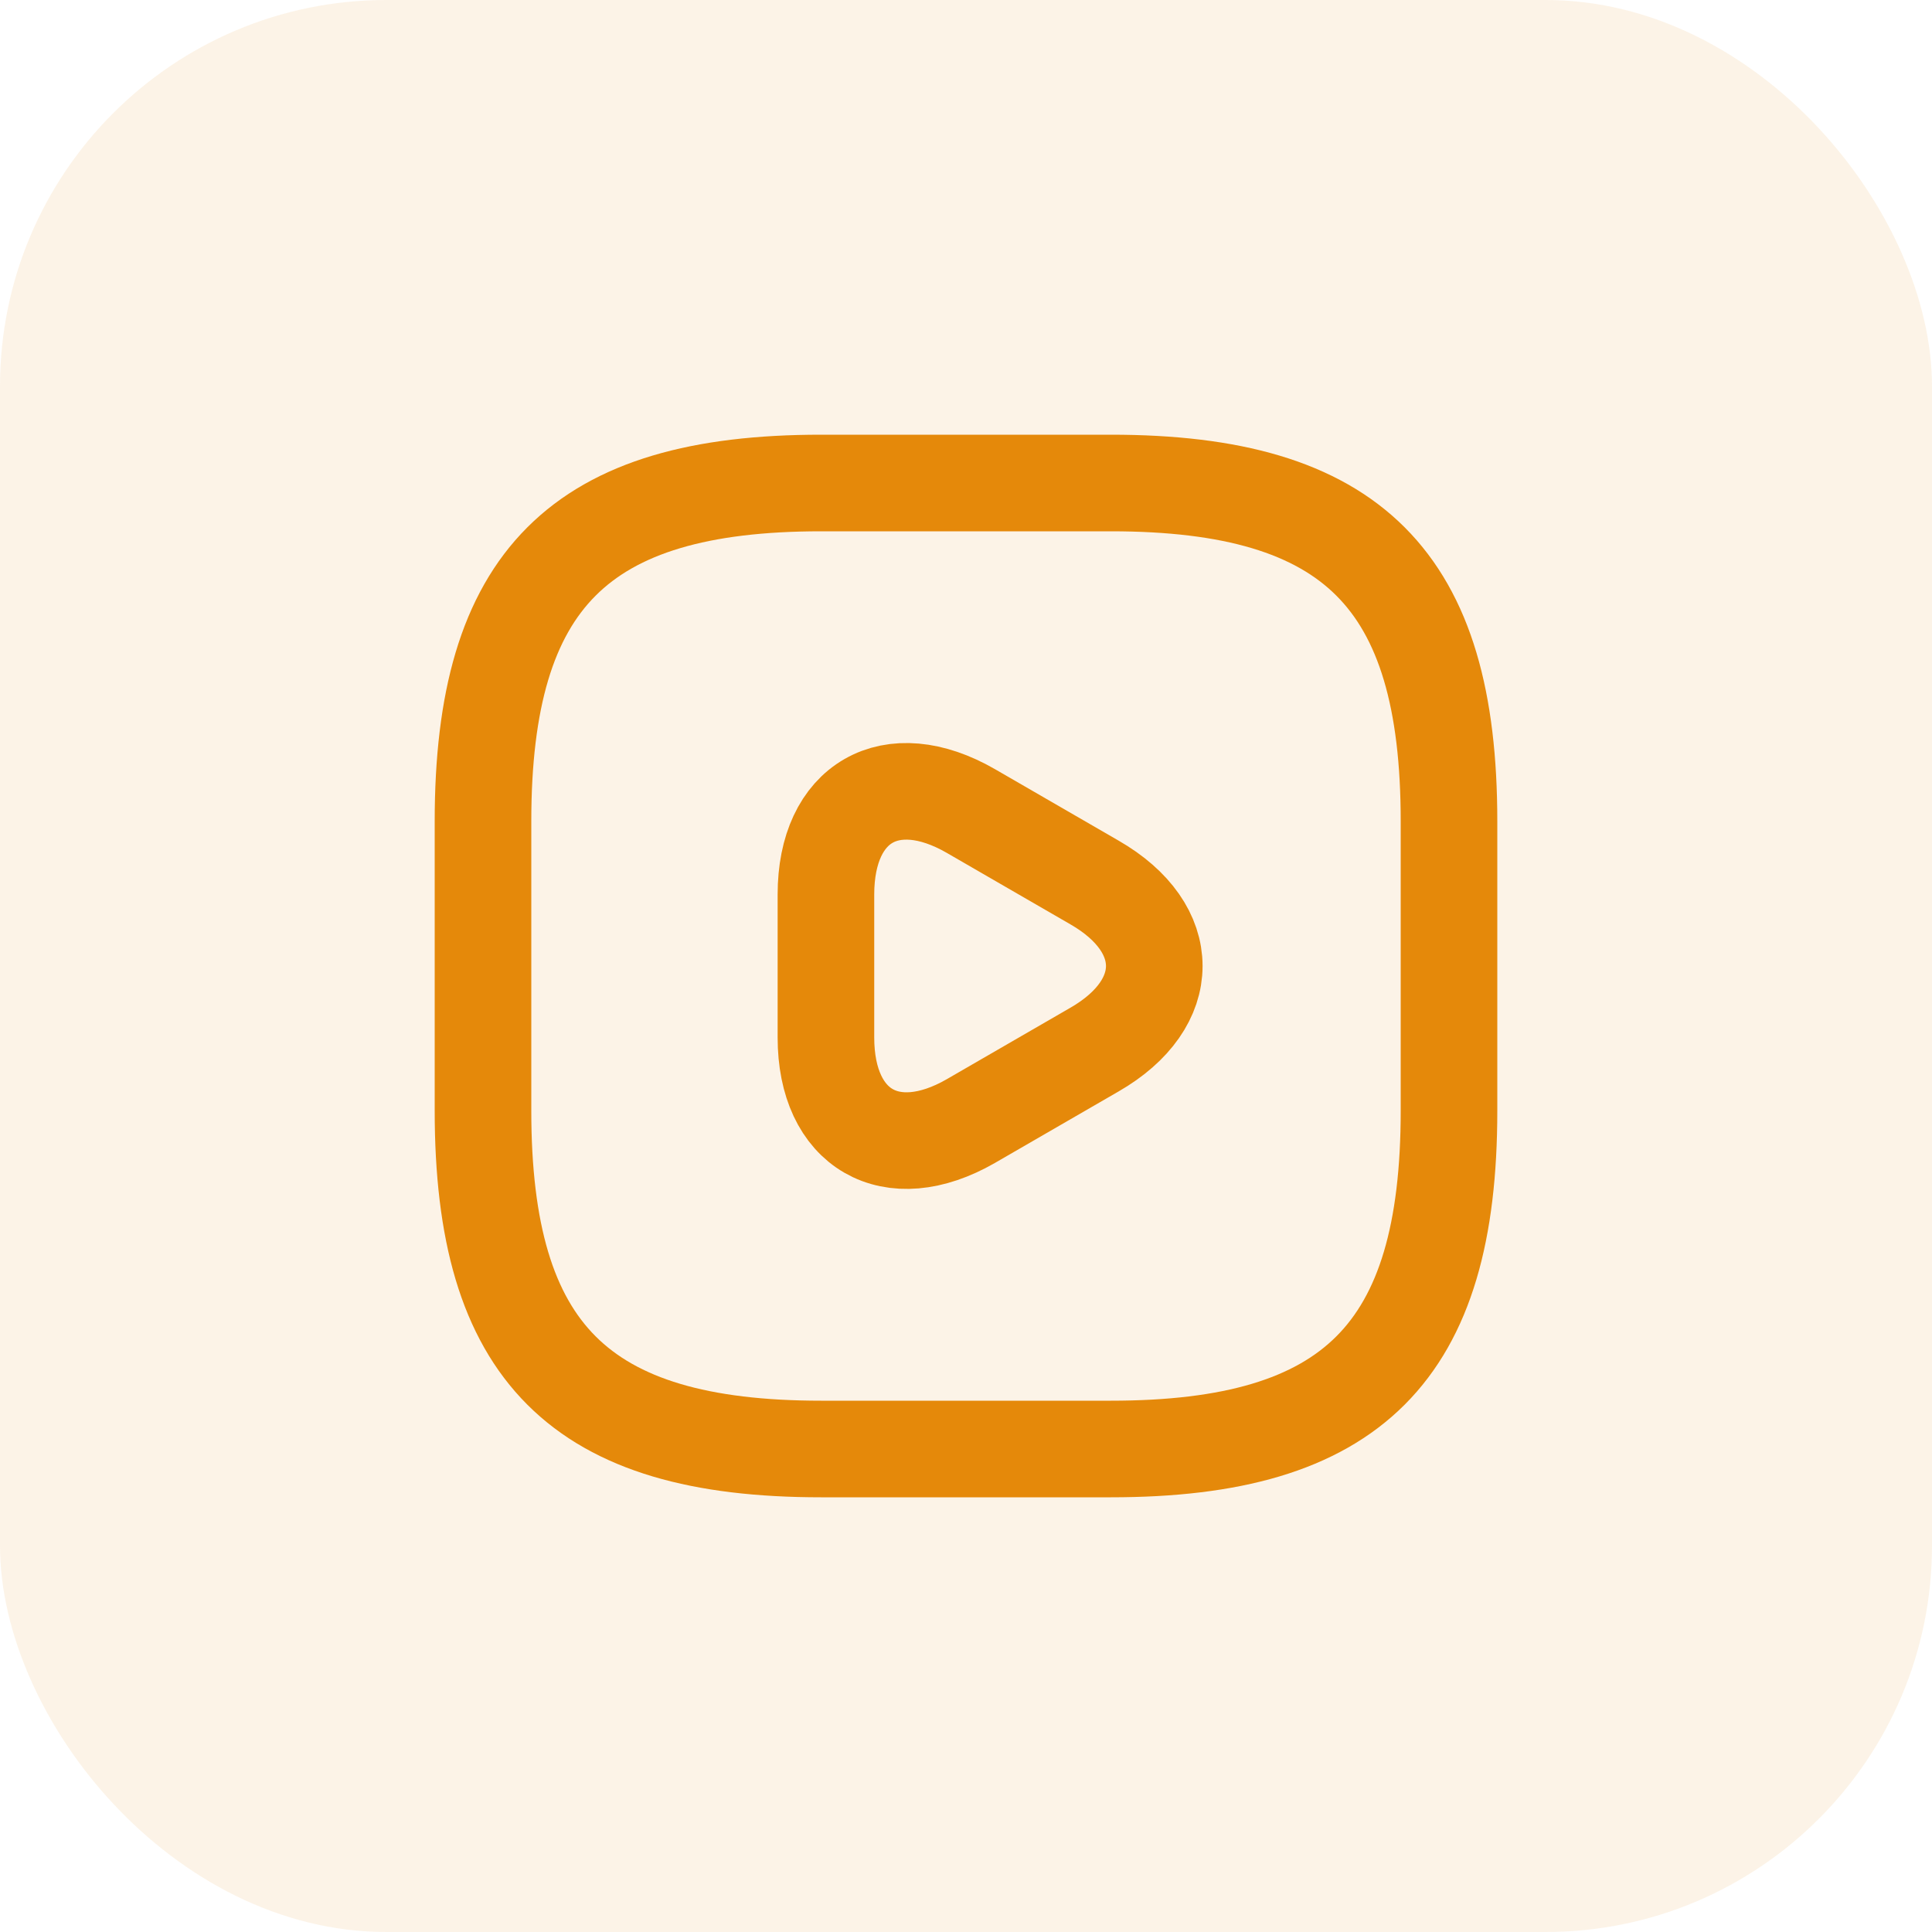 <svg width="30" height="30" viewBox="0 0 30 30" fill="none" xmlns="http://www.w3.org/2000/svg">
<rect opacity="0.1" width="30" height="30" rx="6" fill="#E5890A"/>
<path d="M12.75 22.5H17.25C21 22.5 22.5 21 22.5 17.25V12.75C22.5 9 21 7.5 17.25 7.5H12.75C9 7.5 7.5 9 7.5 12.75V17.25C7.5 21 9 22.5 12.75 22.5Z" stroke="#E5890A" stroke-width="1.5" stroke-linecap="round" stroke-linejoin="round"/>
<path d="M12.825 15V13.89C12.825 12.458 13.838 11.88 15.075 12.593L16.035 13.148L16.995 13.703C18.233 14.415 18.233 15.585 16.995 16.298L16.035 16.853L15.075 17.408C13.838 18.12 12.825 17.535 12.825 16.11V15Z" stroke="#E5890A" stroke-width="1.5" stroke-miterlimit="10" stroke-linecap="round" stroke-linejoin="round"/>
</svg>
